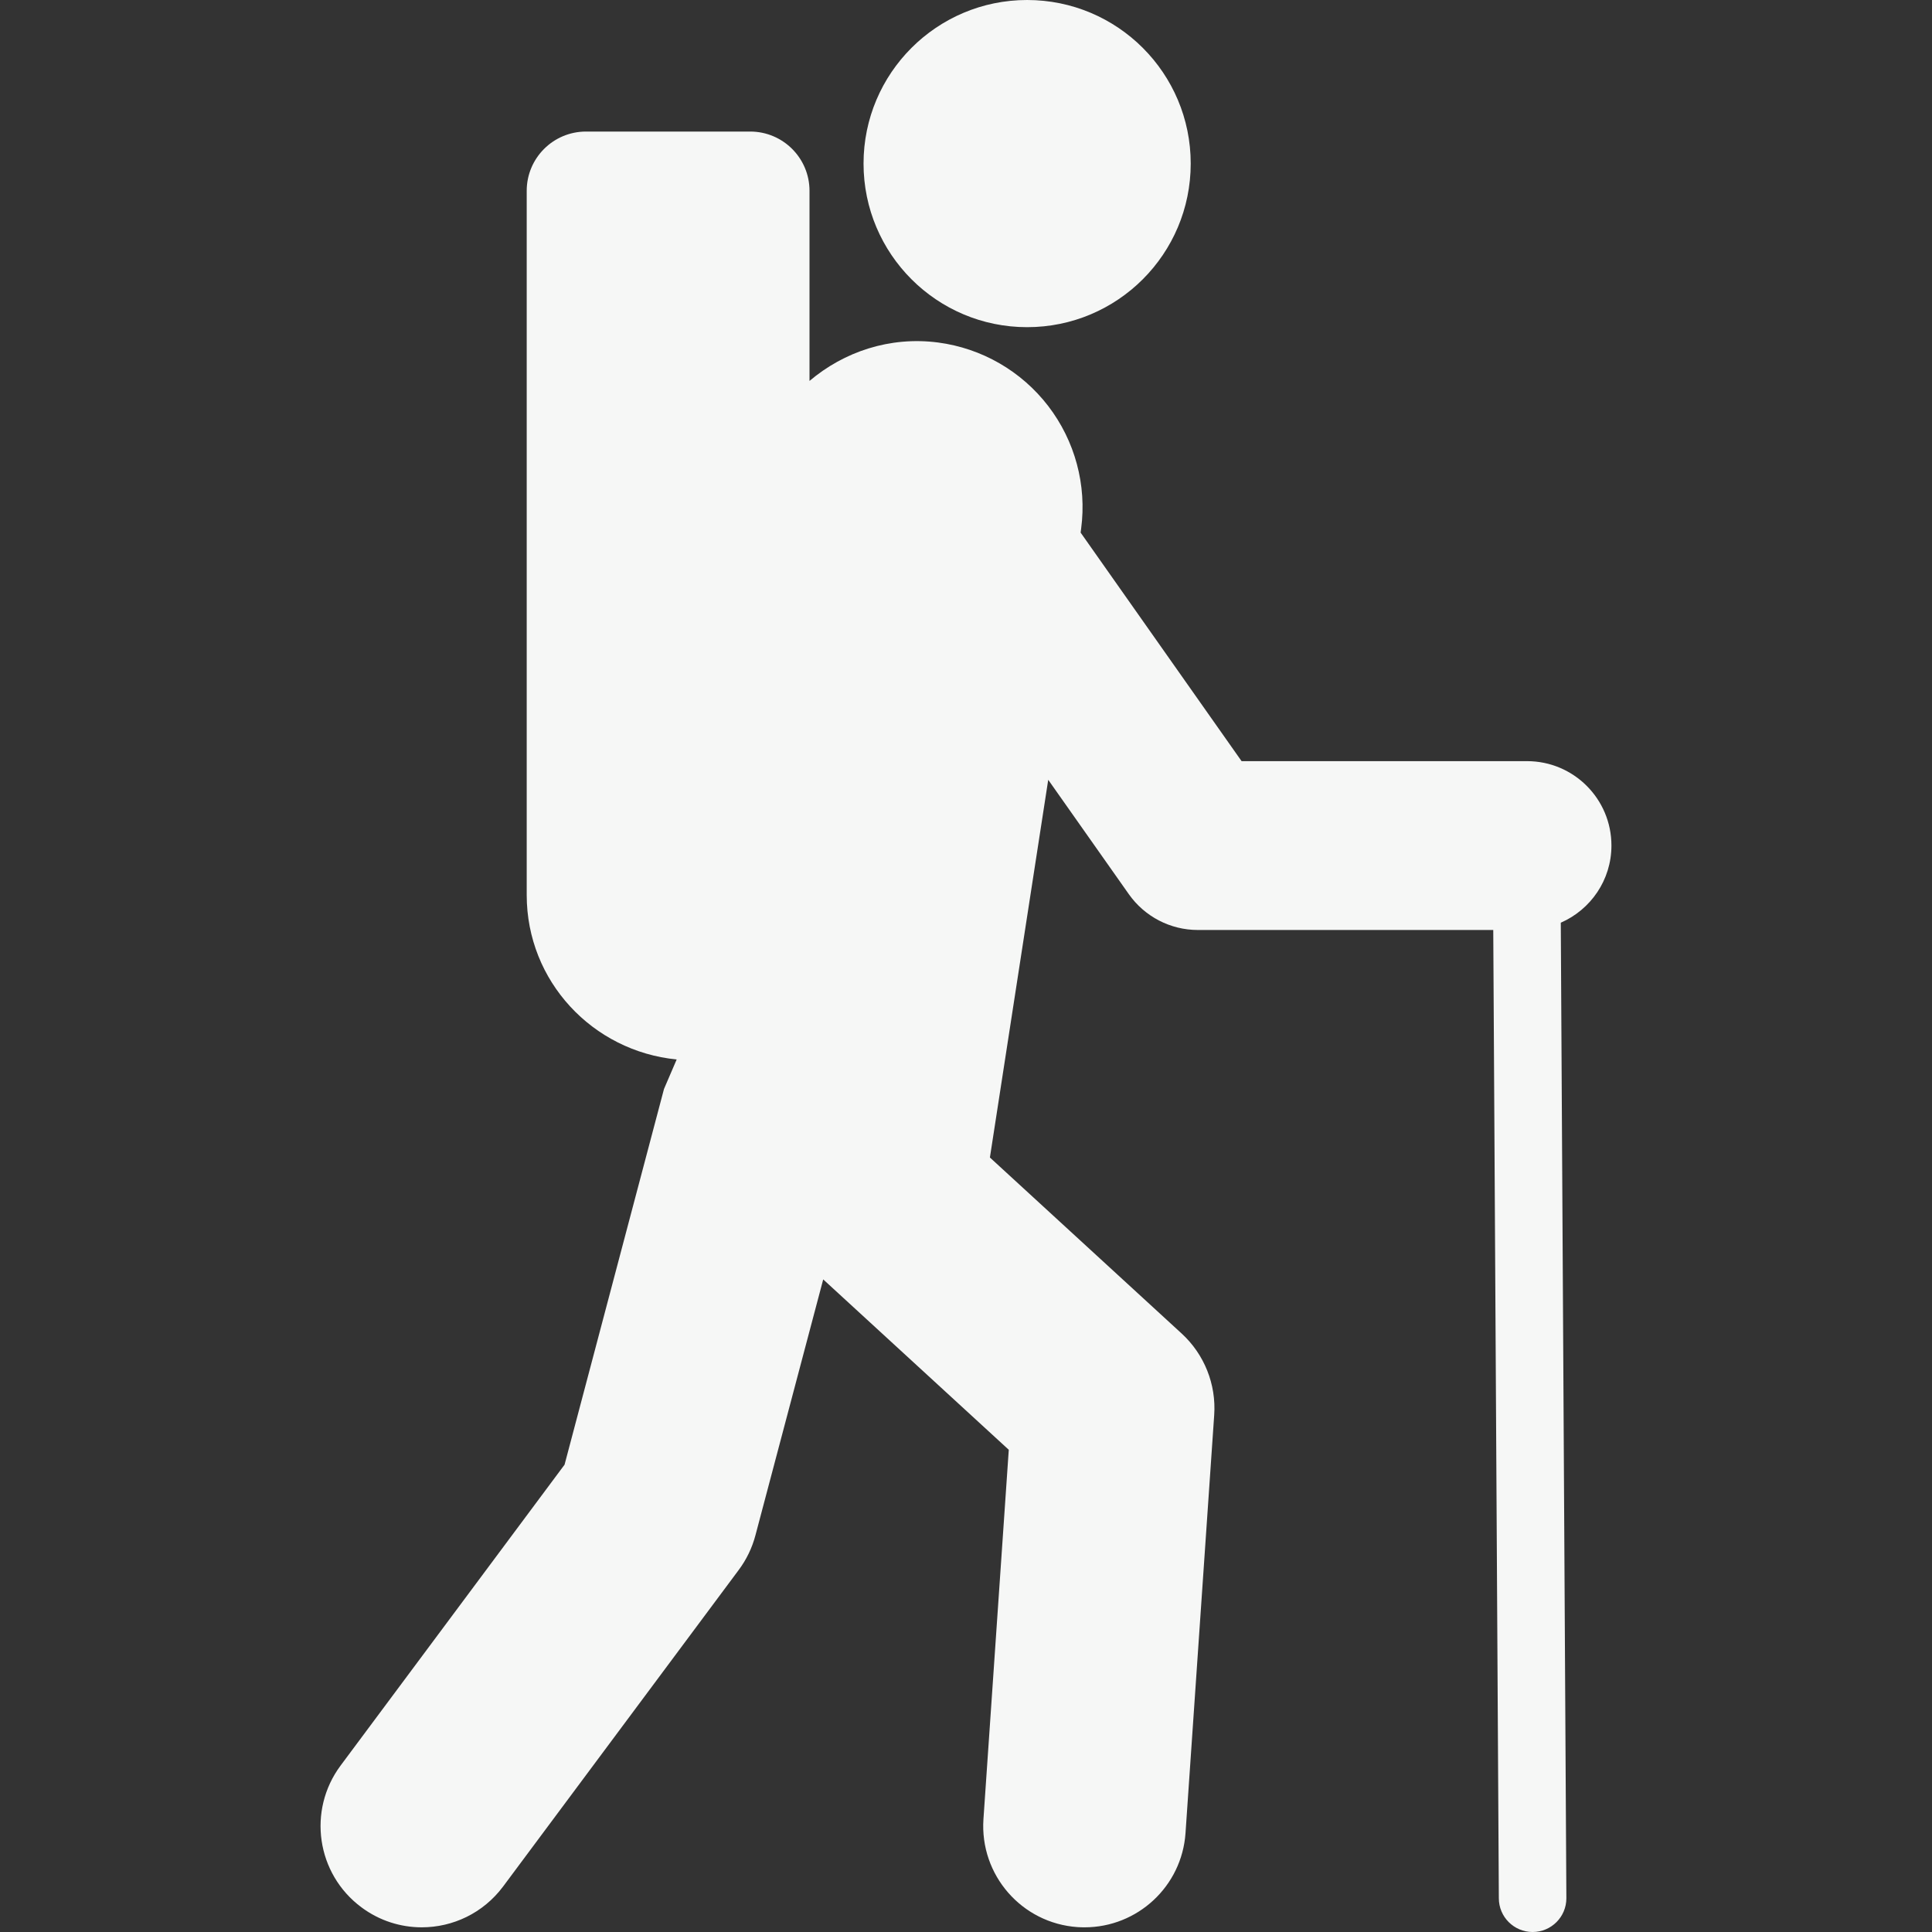 <?xml version="1.0" encoding="UTF-8" standalone="no"?>
<!DOCTYPE svg PUBLIC "-//W3C//DTD SVG 1.1//EN" "http://www.w3.org/Graphics/SVG/1.1/DTD/svg11.dtd">
<svg version="1.1" xmlns="http://www.w3.org/2000/svg" xmlns:xlink="http://www.w3.org/1999/xlink" preserveAspectRatio="xMidYMid meet" viewBox="0 0 640 640" width="100" height="100"><rect x="0" y="0" width="640" height="640" fill="#333333" stroke="none"/><defs><path d="M394.44 54.18C394.44 24.26 370.19 0 340.24 0C310.34 0 286.06 24.26 286.06 54.18C286.06 84.12 310.34 108.38 340.24 108.38C370.19 108.38 394.44 84.12 394.44 54.18Z" id="b334kJAPAN"></path><path d="M505.85 252.14C499.55 252.14 468.03 252.14 411.29 252.14L357.97 176.43C358.07 175.66 358.13 175.23 358.14 175.14C360.05 160.68 356.11 146.05 347.22 134.48C338.33 122.92 325.22 115.36 310.76 113.46C294.75 111.37 279.56 116.53 268.16 126.19C268.16 119.9 268.16 69.51 268.16 63.21C268.16 52.38 259.37 43.58 248.52 43.58C243.08 43.58 199.56 43.58 194.12 43.58C183.26 43.58 174.48 52.38 174.48 63.21C174.48 86.54 174.48 273.17 174.48 296.5C174.48 325.05 196.33 348.24 224.16 350.96C223.88 351.61 222.48 354.87 219.96 360.73L187.02 485.19C142.5 544.99 117.77 578.22 112.83 584.86C101.77 599.73 104.83 620.75 119.71 631.81C125.71 636.29 132.75 638.45 139.72 638.45C149.96 638.45 160.05 633.78 166.66 624.93C174.46 614.44 236.91 530.55 244.71 520.07C247.27 516.64 249.15 512.75 250.24 508.62C251.74 502.97 259.22 474.7 272.7 423.82L334.17 480.26C329.14 553.67 326.34 594.45 325.78 602.6C324.52 621.1 338.45 637.11 356.96 638.38C357.72 638.43 358.51 638.45 359.29 638.45C376.78 638.45 391.52 624.9 392.72 607.19C393.67 593.35 401.27 482.59 402.22 468.75C402.92 458.58 398.95 448.63 391.43 441.74C387.2 437.85 366.03 418.42 327.92 383.44L347.24 258.32C363.26 281.05 372.16 293.68 373.94 296.21C379.18 303.64 387.71 308.07 396.79 308.07C403.32 308.07 435.94 308.07 494.66 308.07C495.77 500.52 496.39 607.43 496.51 628.82C496.51 635 501.52 640 507.7 640C513.88 640 518.88 635 518.88 628.82C518.7 596.5 517.22 337.98 517.03 305.66C526.89 301.35 533.81 291.55 533.81 280.1C533.81 264.66 521.3 252.14 505.85 252.14Z" id="a3hkPZ1HeN"></path></defs><g><g><g><use xlink:href="#b334kJAPAN" opacity="1" fill="#f6f7f6" fill-opacity="1"></use><g><use xlink:href="#b334kJAPAN" opacity="1" fill-opacity="0" stroke="#000000" stroke-width="1" stroke-opacity="0"></use></g></g><g><use xlink:href="#a3hkPZ1HeN" opacity="1" fill="#f6f7f6" fill-opacity="1"></use><g><use xlink:href="#a3hkPZ1HeN" opacity="1" fill-opacity="0" stroke="#000000" stroke-width="1" stroke-opacity="0"></use></g></g></g></g></svg>